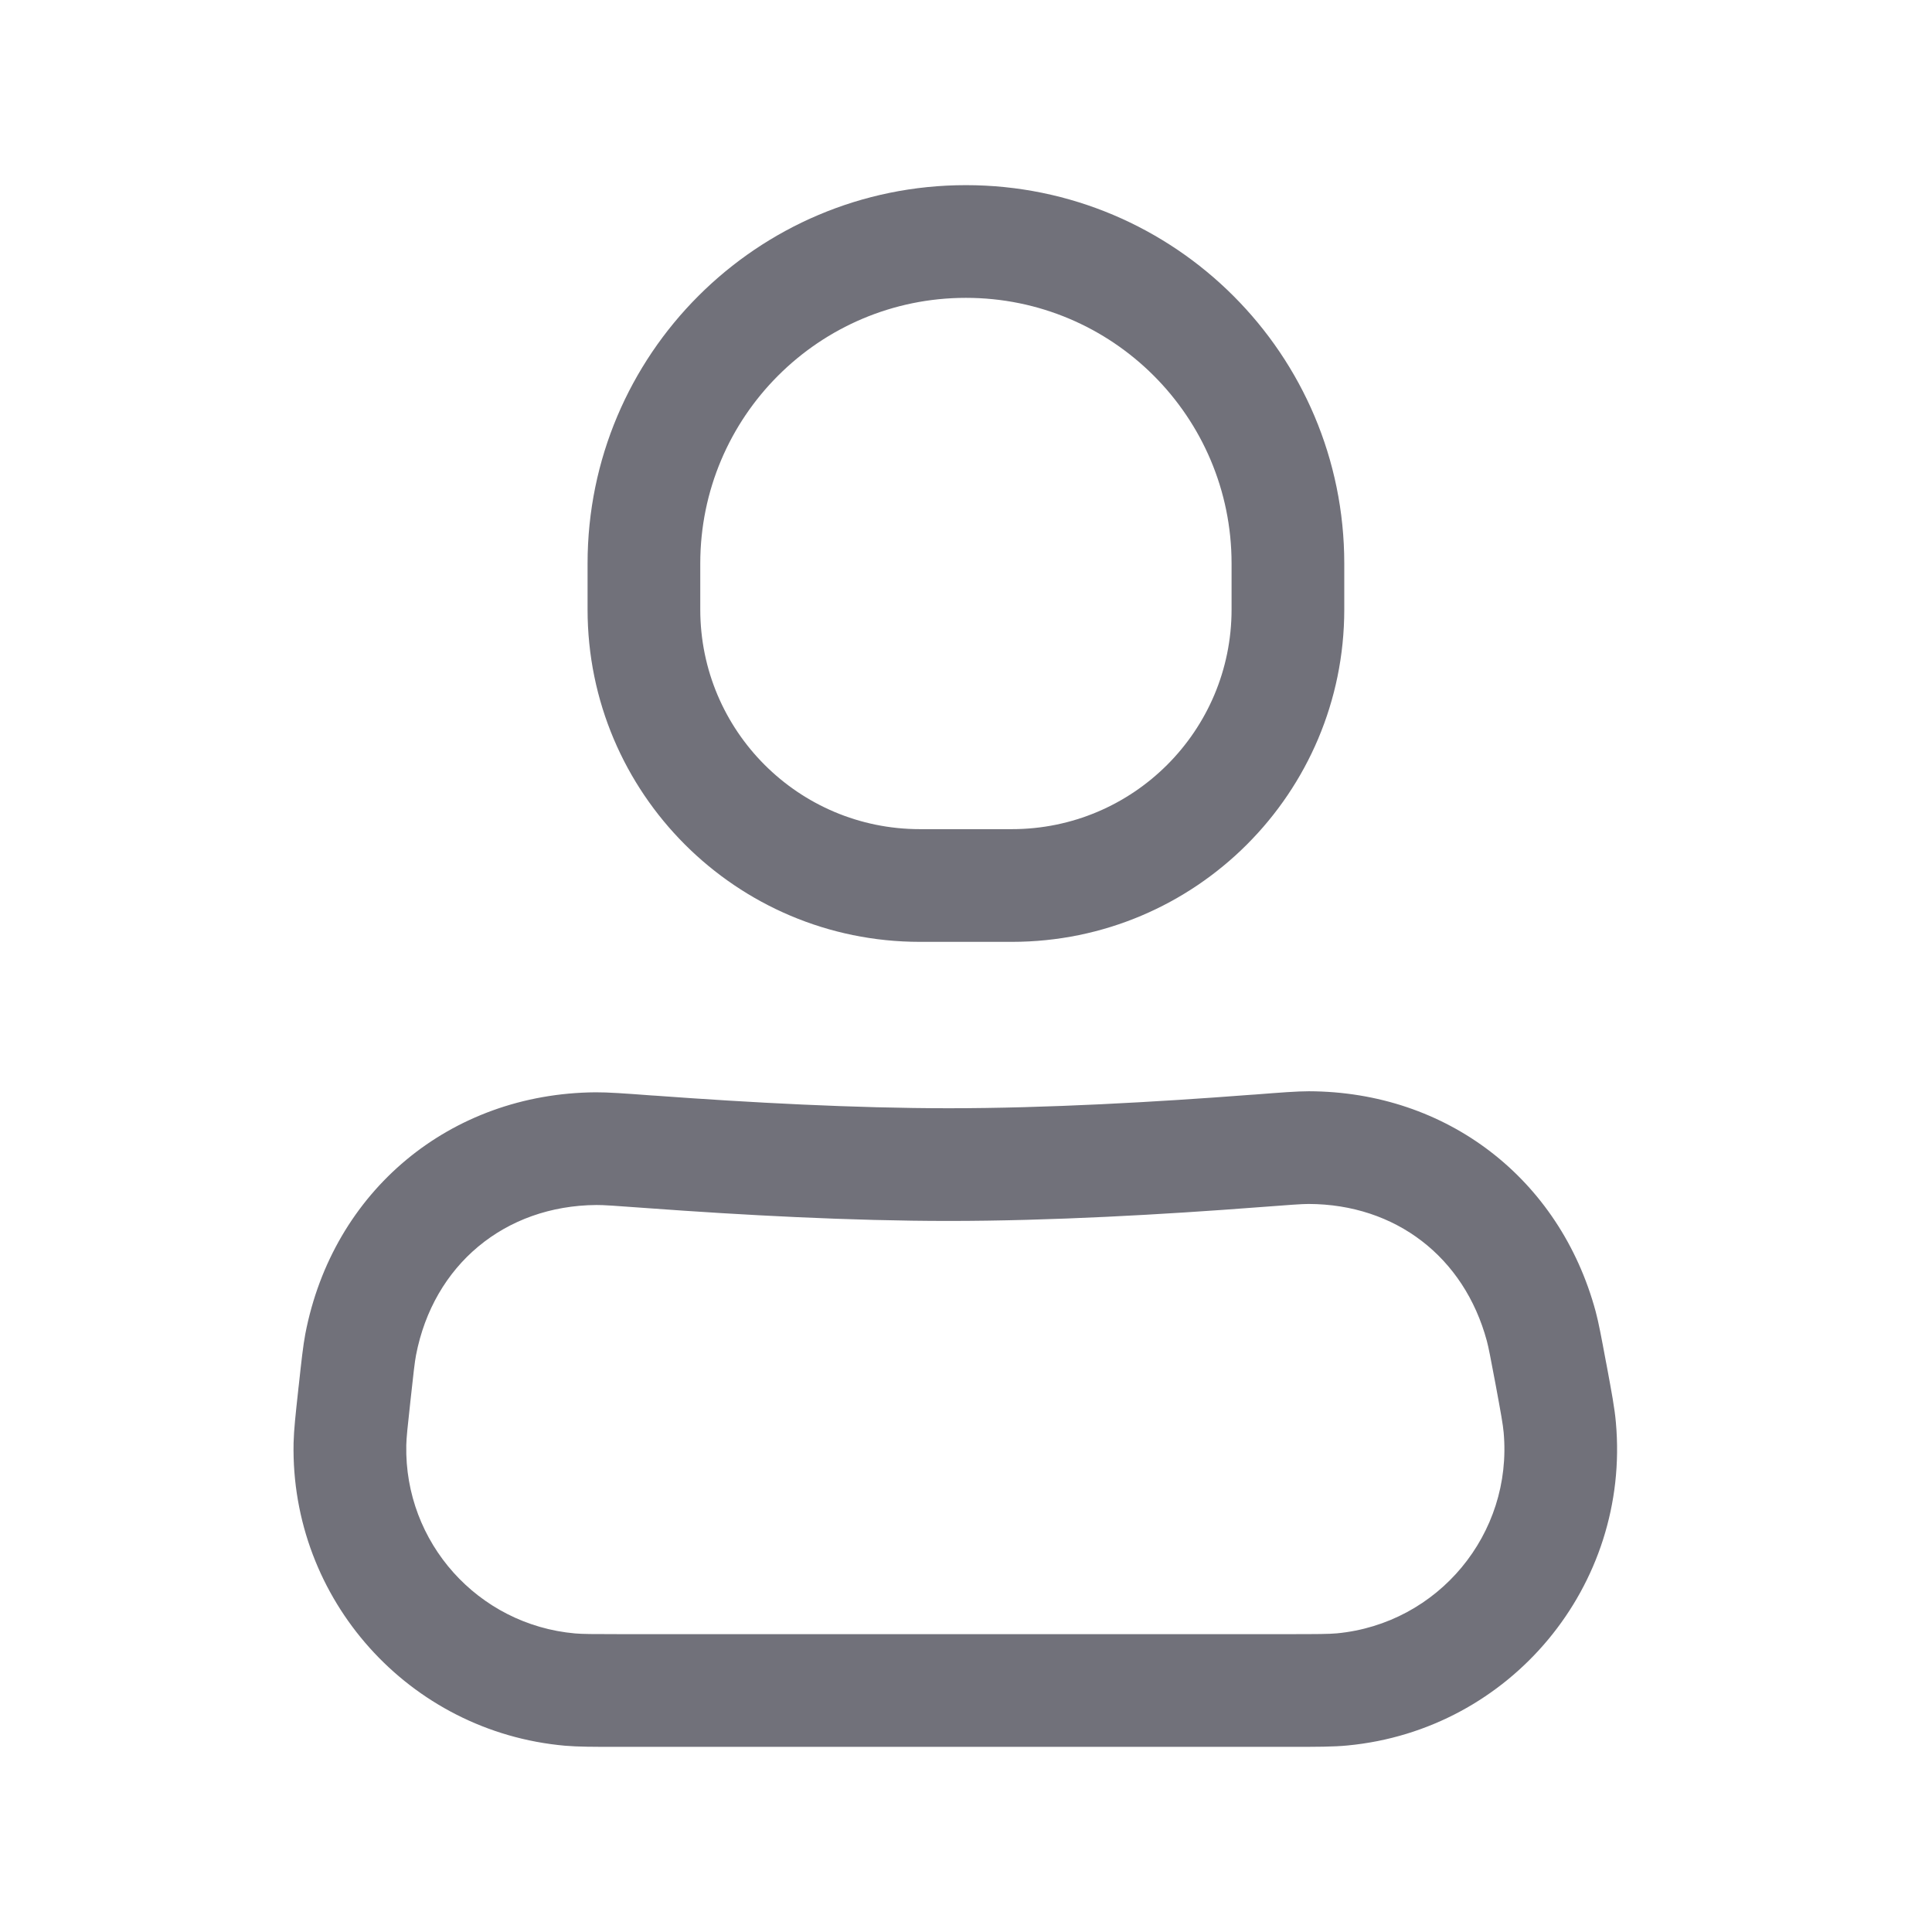 <svg width="24" height="24" viewBox="0 0 24 24" fill="none" xmlns="http://www.w3.org/2000/svg">
<path fill-rule="evenodd" clip-rule="evenodd" d="M16.256 14.956C16.172 14.956 16.027 14.967 15.644 14.996C14.442 15.088 13.049 15.167 11.785 15.167C10.574 15.167 9.228 15.095 8.043 15.008C7.645 14.979 7.494 14.968 7.409 14.969C6.269 14.977 5.384 15.714 5.168 16.834C5.152 16.918 5.137 17.048 5.099 17.399C5.062 17.736 5.049 17.859 5.047 17.953C5.022 19.162 5.938 20.184 7.143 20.291C7.237 20.299 7.36 20.3 7.699 20.3L15.997 20.3C16.37 20.3 16.506 20.299 16.607 20.29C17.866 20.17 18.792 19.055 18.679 17.795C18.67 17.695 18.646 17.561 18.578 17.194C18.515 16.861 18.492 16.738 18.47 16.657C18.188 15.614 17.336 14.959 16.256 14.956ZM15.585 13.597C15.905 13.572 16.112 13.556 16.26 13.556C17.971 13.561 19.375 14.639 19.822 16.292C19.86 16.434 19.894 16.618 19.946 16.897L19.962 16.98C20.019 17.289 20.058 17.494 20.073 17.67C20.255 19.697 18.765 21.49 16.739 21.683C16.564 21.7 16.355 21.7 16.04 21.7L7.699 21.7C7.686 21.7 7.673 21.7 7.66 21.7C7.374 21.7 7.183 21.7 7.019 21.686C5.081 21.514 3.607 19.869 3.647 17.924C3.651 17.759 3.672 17.57 3.703 17.285C3.704 17.272 3.706 17.259 3.707 17.246C3.709 17.232 3.71 17.218 3.712 17.204C3.744 16.91 3.765 16.717 3.793 16.569C4.135 14.794 5.591 13.583 7.398 13.569C7.549 13.568 7.763 13.583 8.095 13.608C8.112 13.609 8.128 13.61 8.145 13.611C9.315 13.697 10.623 13.767 11.785 13.767C12.998 13.767 14.351 13.691 15.537 13.6L15.585 13.597Z" fill="#71717A"/>
<path fill-rule="evenodd" clip-rule="evenodd" d="M7.299 7C7.299 4.404 9.403 2.3 11.999 2.3C14.595 2.3 16.699 4.404 16.699 7V7.571C16.699 9.852 14.85 11.7 12.57 11.7H11.427C9.147 11.7 7.299 9.852 7.299 7.571V7ZM11.999 3.7C10.176 3.7 8.699 5.178 8.699 7V7.571C8.699 9.078 9.92 10.3 11.427 10.3H12.57C14.077 10.3 15.299 9.078 15.299 7.571V7C15.299 5.178 13.821 3.7 11.999 3.7Z" fill="#71717A"/>
</svg>
